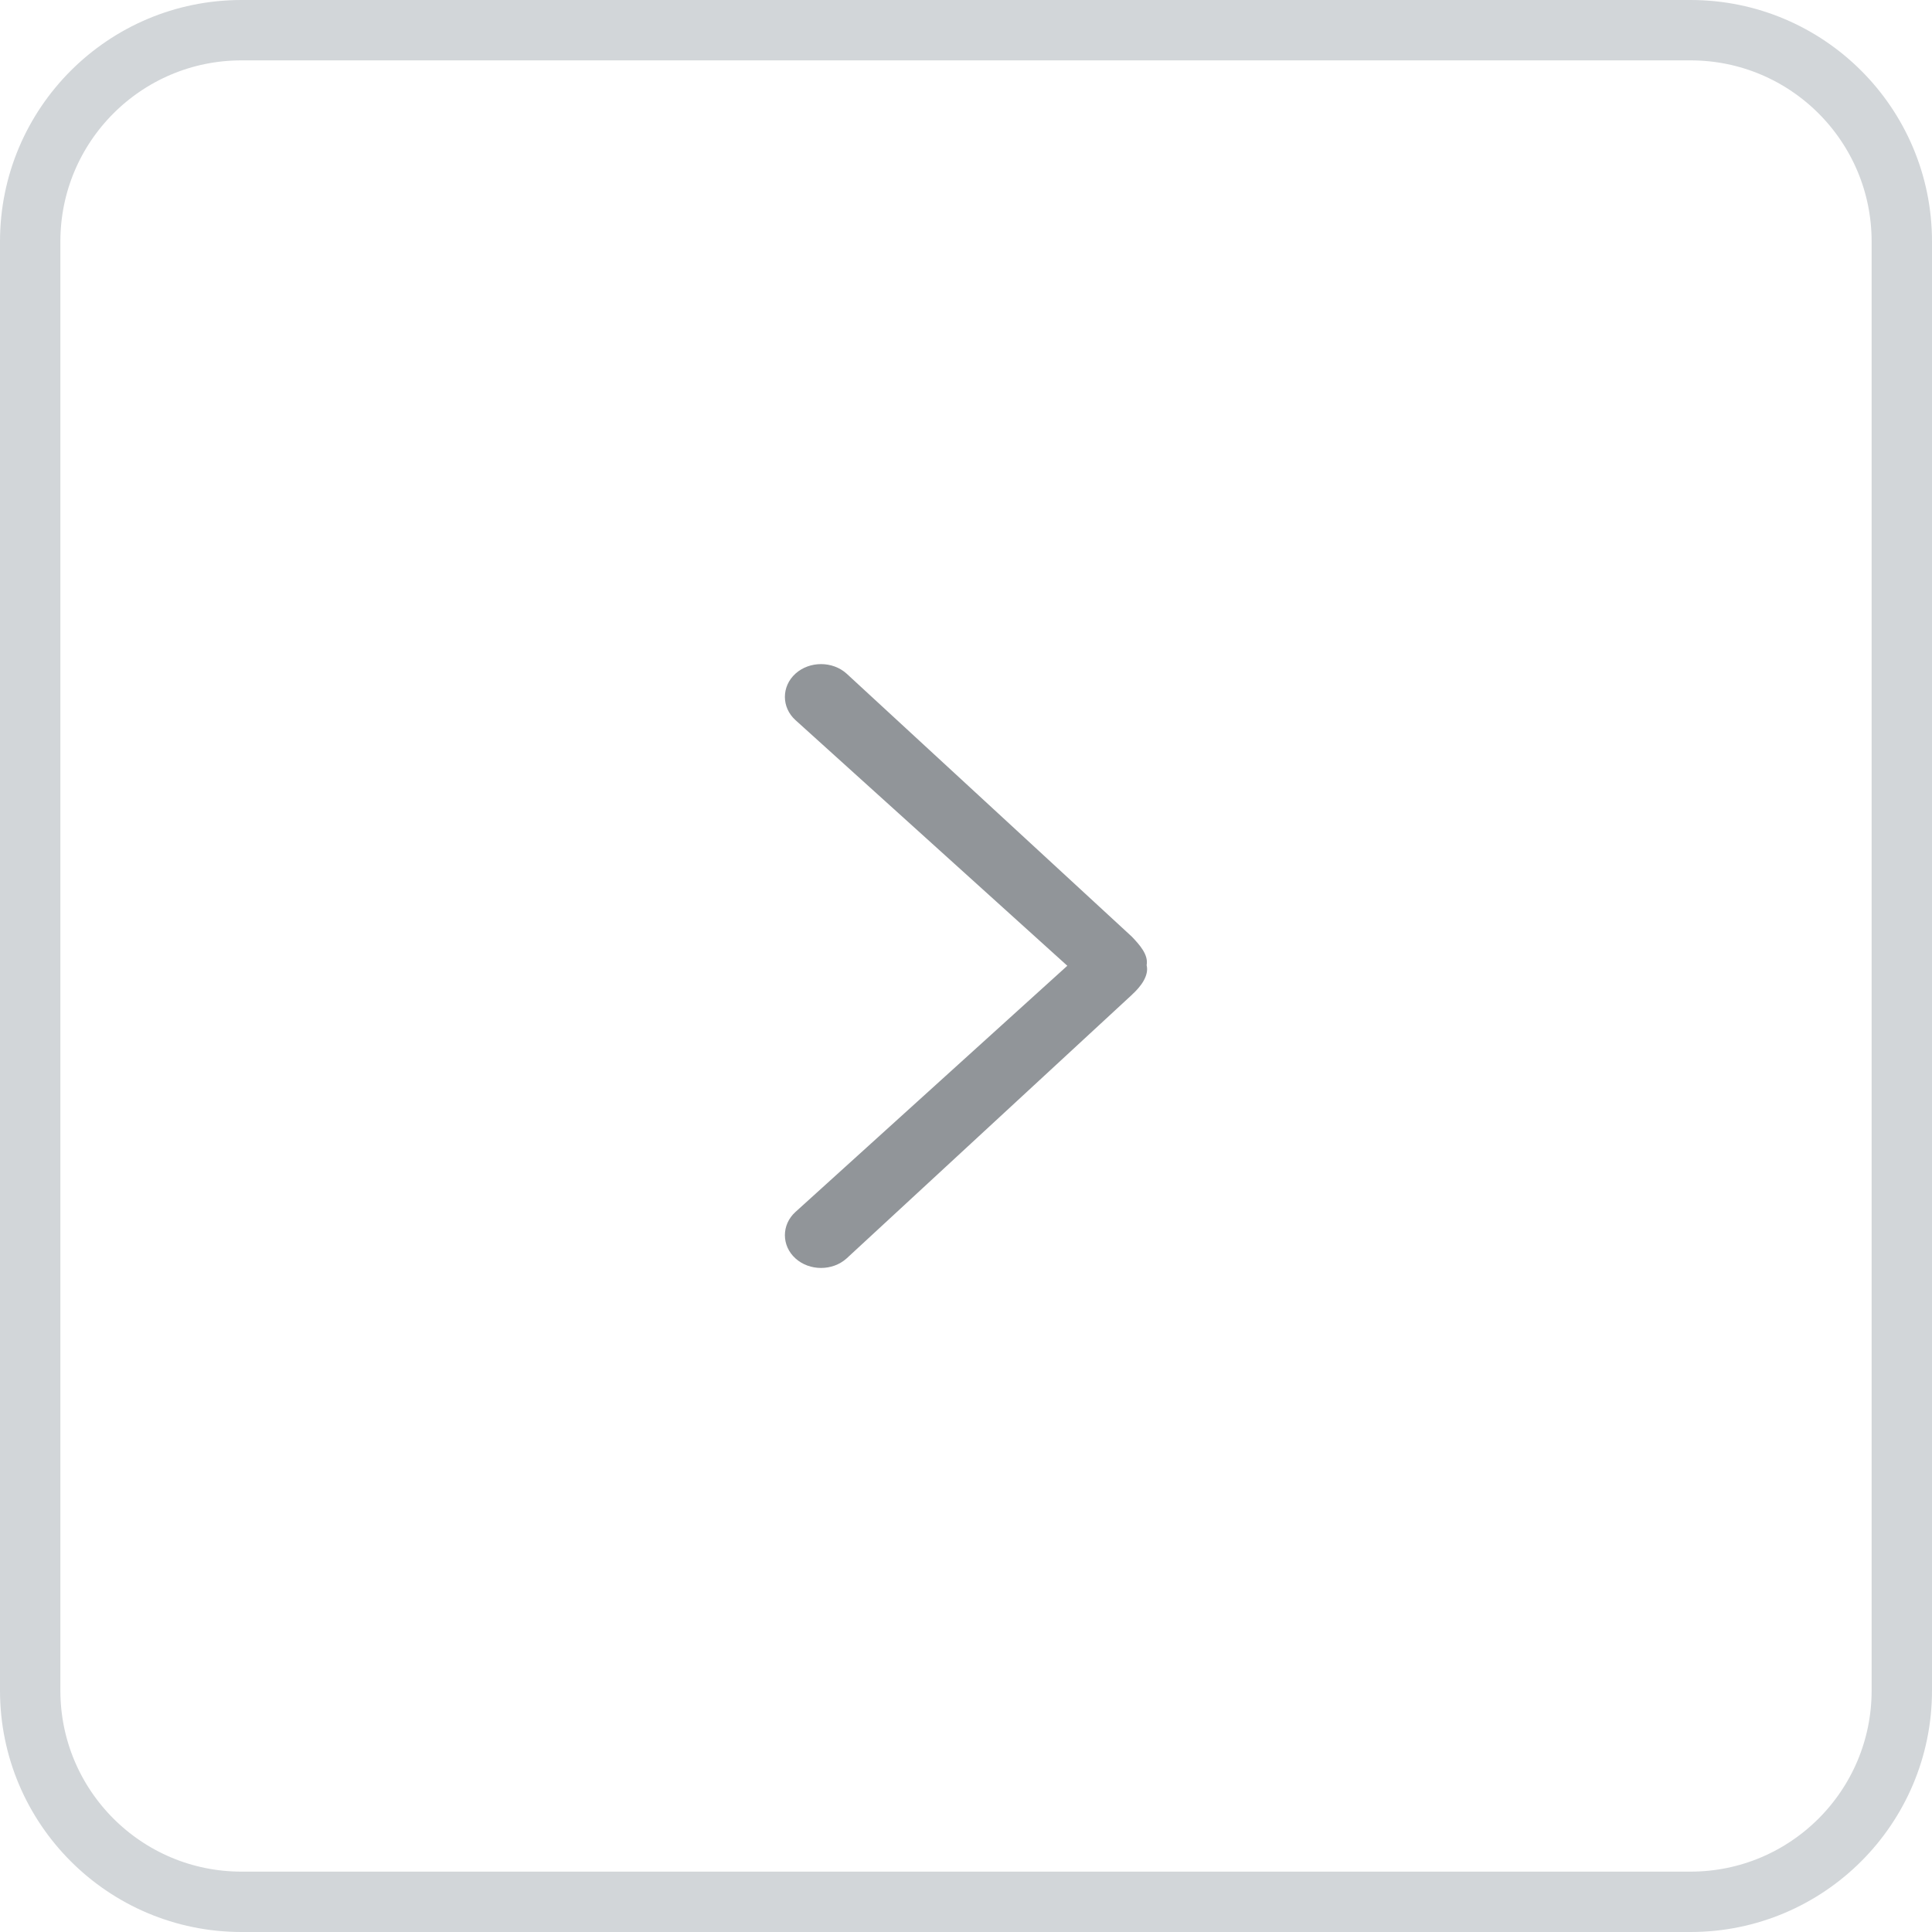 <!-- Generated by IcoMoon.io -->
<svg version="1.1" xmlns="http://www.w3.org/2000/svg" width="32" height="32" viewBox="0 0 32 32">
<title>1</title>
<path fill="#919599" d="M18.748 16.476c0.149-0.135 0.286-0.317 0.244-0.49 0.032-0.173-0.116-0.336-0.244-0.471l-4.725-4.357c-0.233-0.211-0.615-0.211-0.848 0s-0.233 0.558 0 0.769l4.503 4.069-4.503 4.078c-0.233 0.211-0.233 0.558 0 0.769s0.615 0.211 0.848 0l4.725-4.366z"></path>
<path fill="none" stroke="#d2d6d9" stroke-linejoin="miter" stroke-linecap="butt" stroke-miterlimit="4" stroke-width="1" d="M28 0.5h-24c-1.933 0-3.5 1.567-3.5 3.5v24c0 1.933 1.567 3.5 3.5 3.5h24c1.933 0 3.5-1.567 3.5-3.5v-24c0-1.933-1.567-3.5-3.5-3.5z"></path>
</svg>
